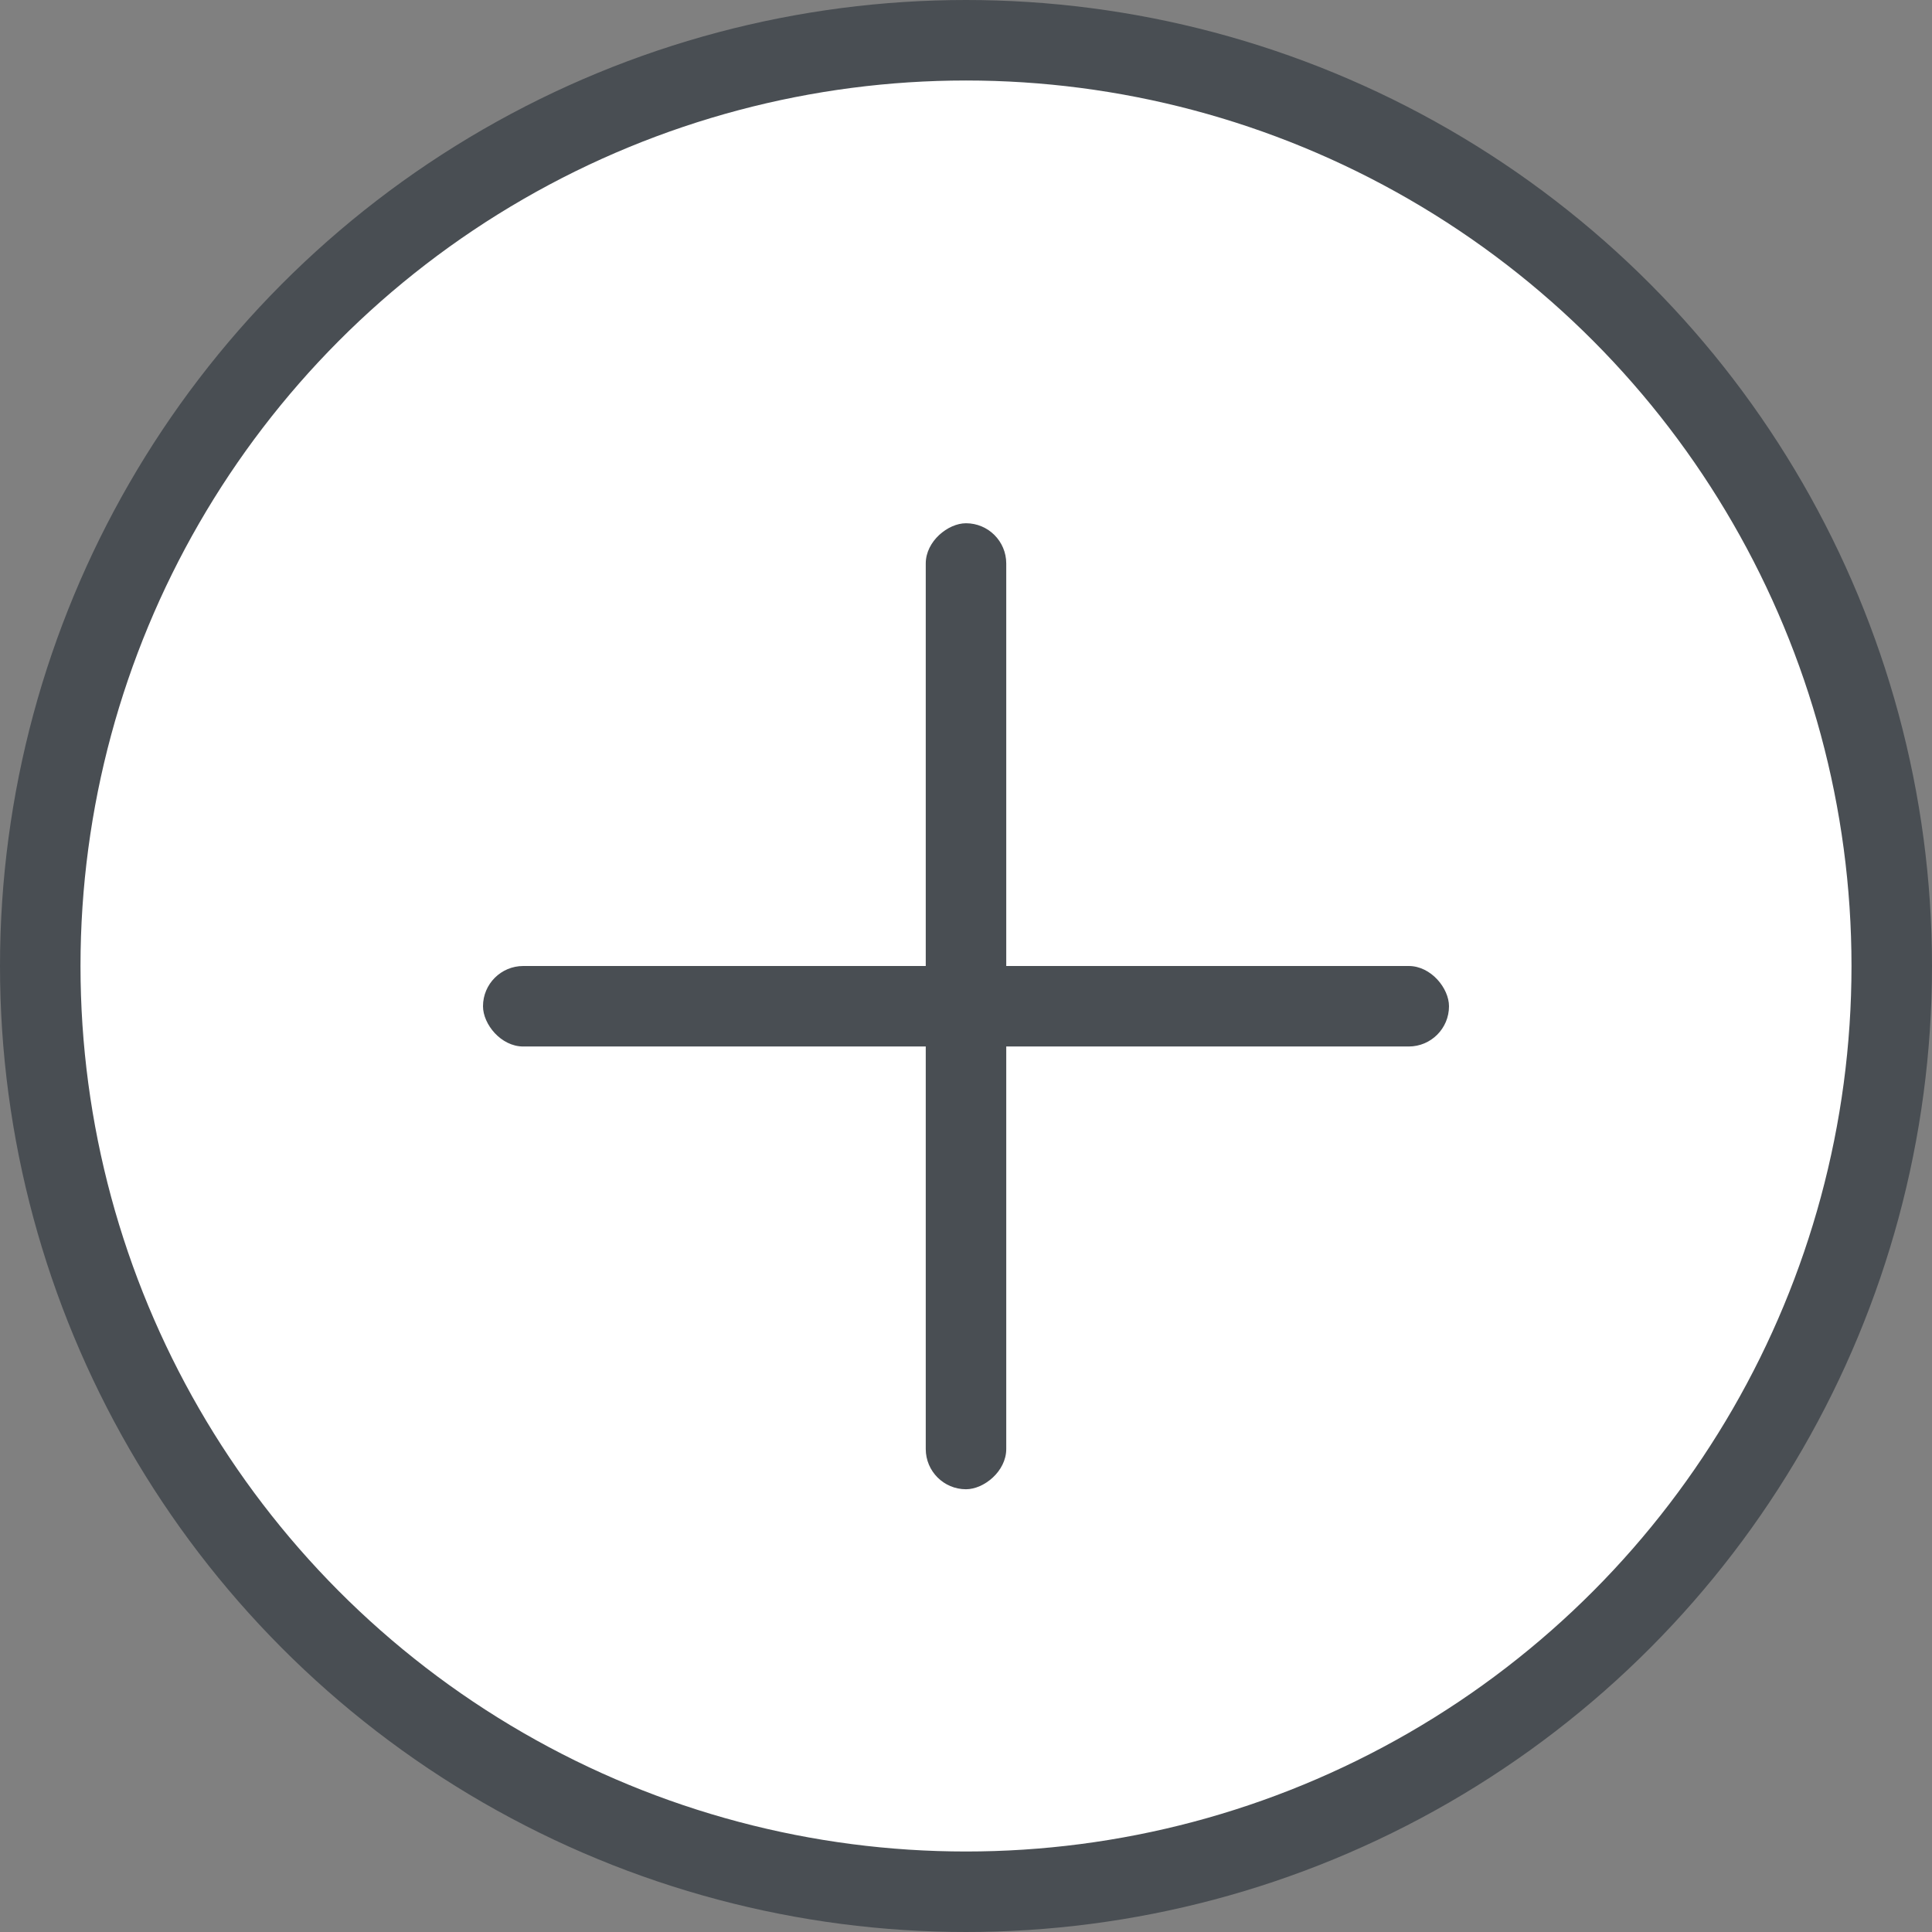 <svg width="24" height="24" viewBox="0 0 24 24" fill="none" xmlns="http://www.w3.org/2000/svg">
<rect x="0" y="0" width="24" height="24" fill="#808080" stroke="none"/>
<circle cx="12" cy="12" r="11.5" fill="white" stroke="#494E53"/>
<rect x="6" y="12" width="12" height="1" rx="0.5" fill="#494E53"/>
<rect x="12.5" y="6.5" width="12" height="1" rx="0.5" transform="rotate(90 12.5 6.5)" fill="#494E53"/>
</svg>

